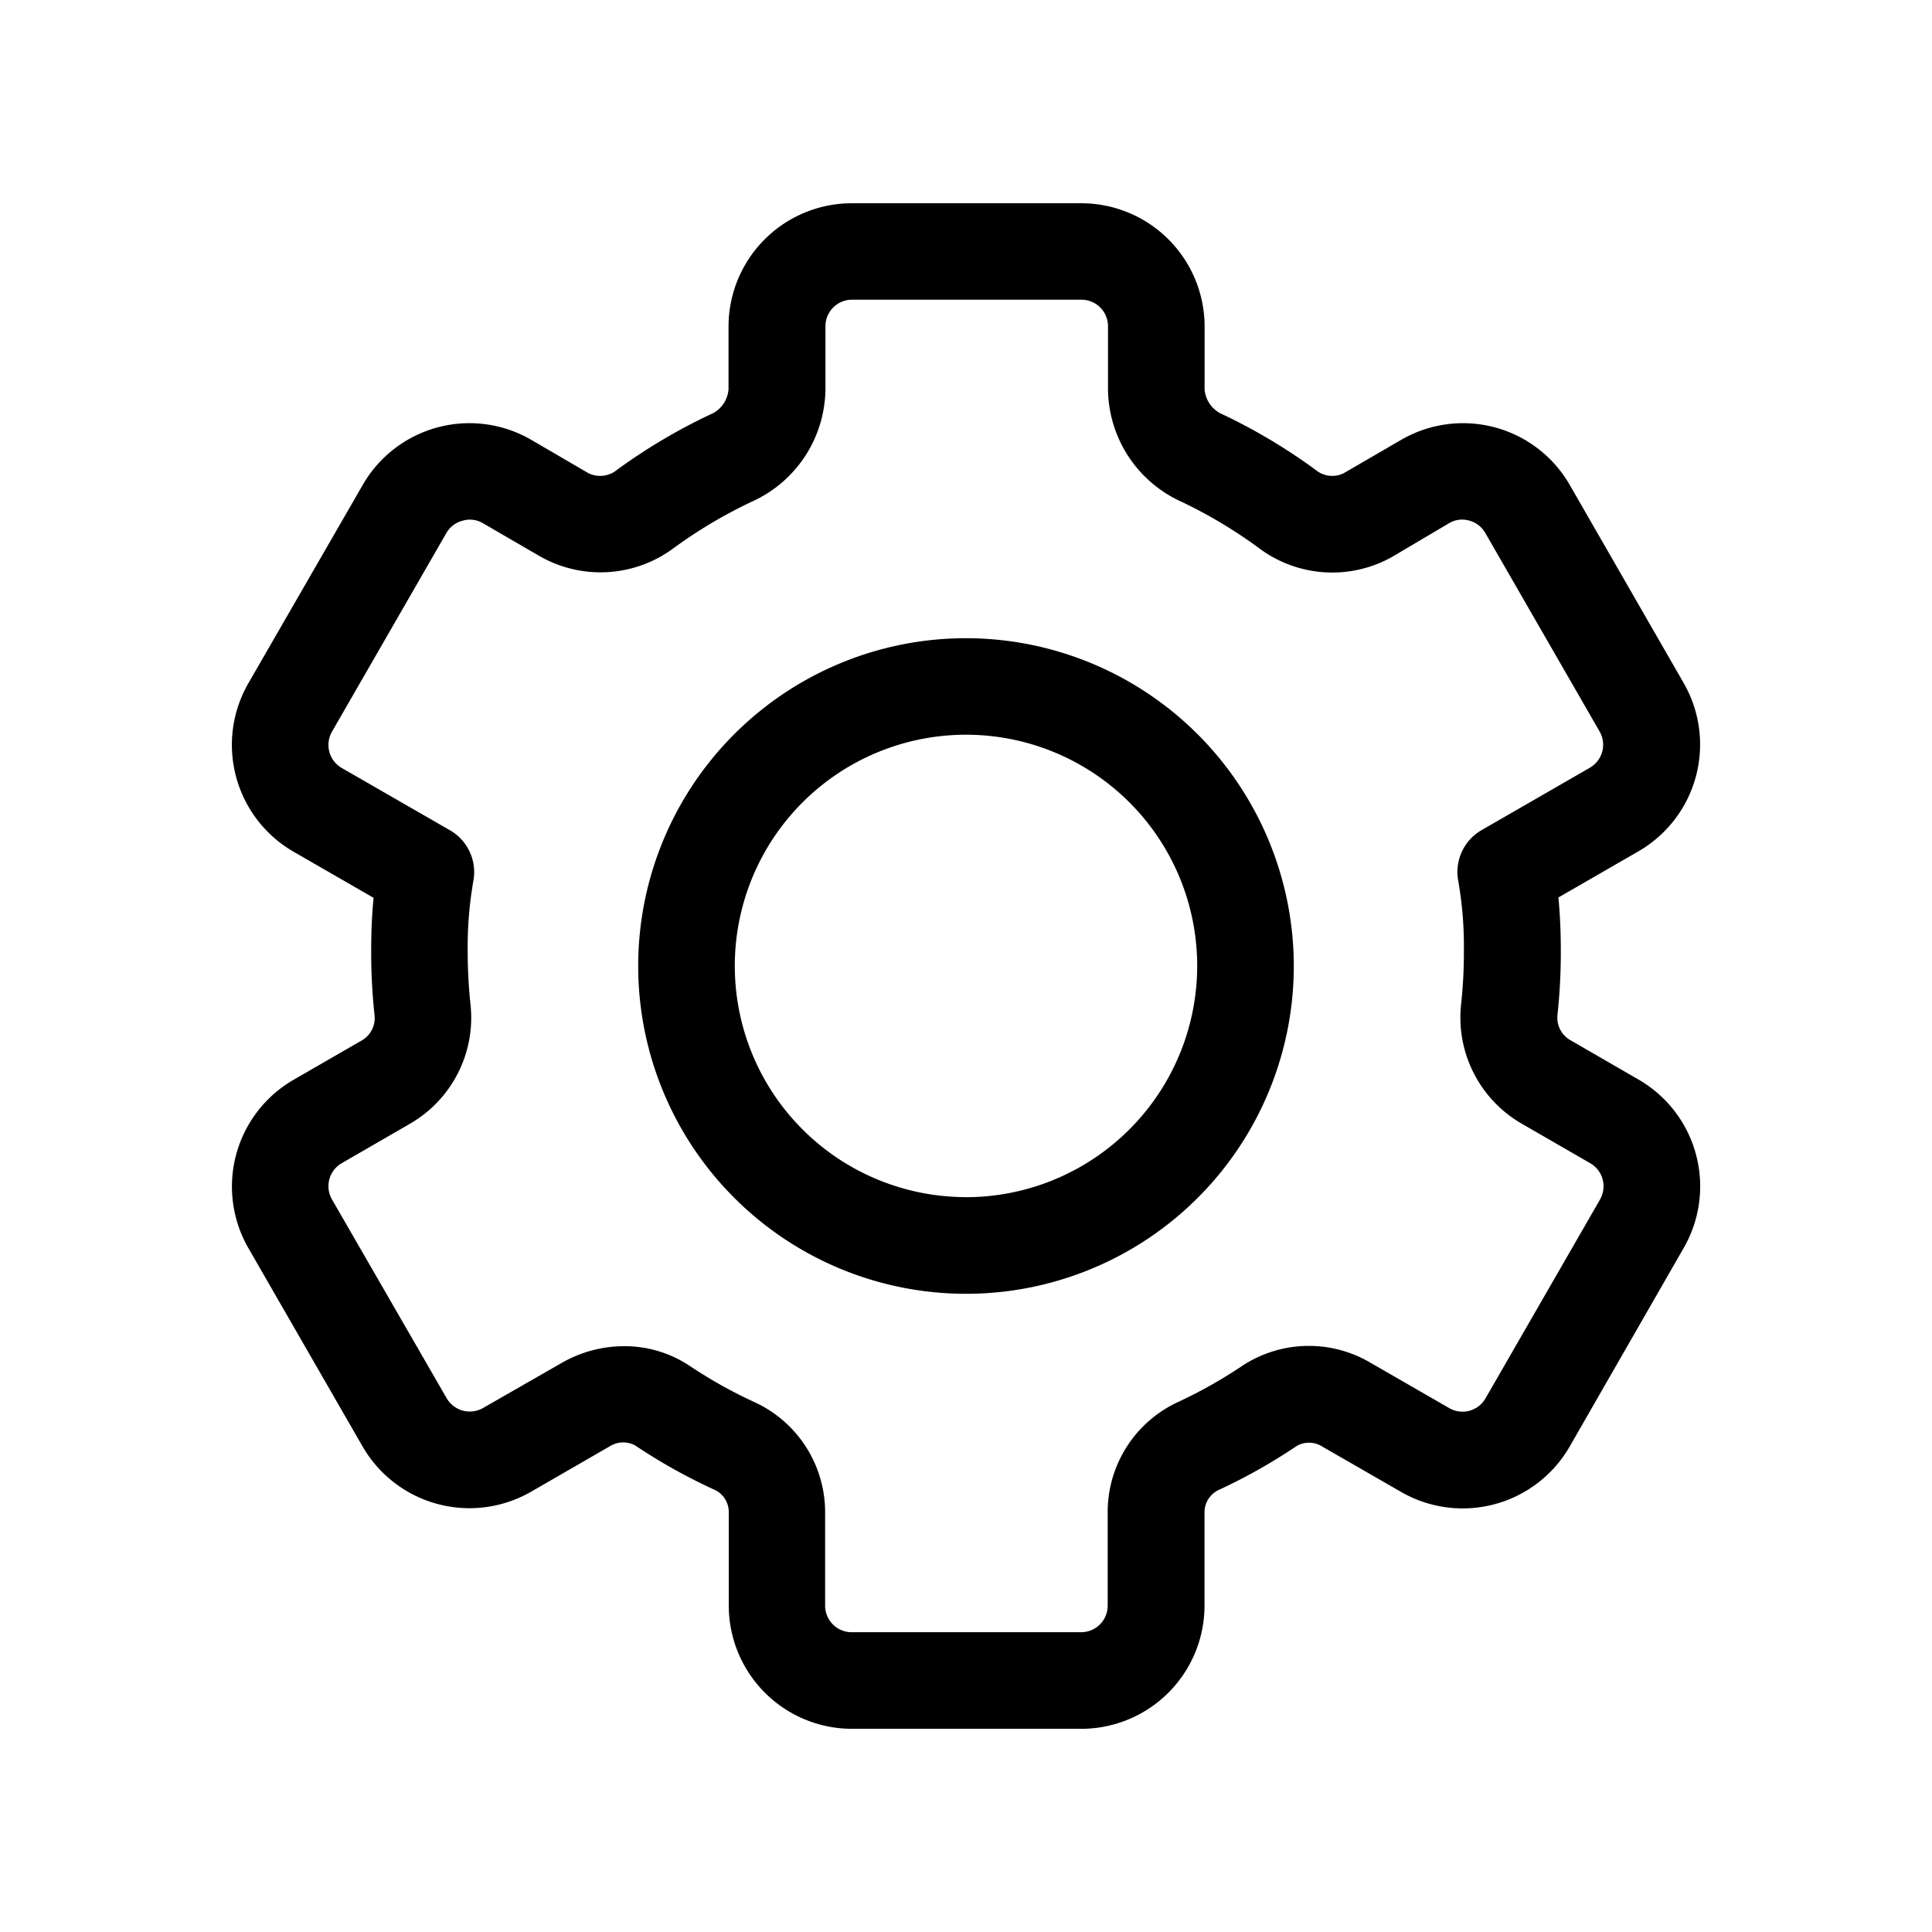 <svg viewBox="0 0 24 24" xmlns="http://www.w3.org/2000/svg"><path d="M20.355 13.411l-.846-.489a.321.321 0 01-.162-.311 7.246 7.246 0 00.042-.8c0-.237-.01-.457-.03-.662l.995-.574a1.532 1.532 0 00.562-2.089L19.5 6.024a1.529 1.529 0 00-2.094-.56l-.715.415a.323.323 0 01-.348-.042 7.084 7.084 0 00-1.15-.687.369.369 0 01-.229-.314v-.781a1.532 1.532 0 00-1.53-1.53H10.58a1.532 1.532 0 00-1.53 1.53v.78a.368.368 0 01-.229.315 7.112 7.112 0 00-1.157.687.331.331 0 01-.353.042L6.6 5.464a1.529 1.529 0 00-2.094.56L3.084 8.49a1.533 1.533 0 00.562 2.09l.995.573c-.021.206-.03.425-.03.662a7.354 7.354 0 00.042.8.32.32 0 01-.161.311l-.846.488a1.532 1.532 0 00-.563 2.086l1.422 2.47a1.533 1.533 0 002.09.562l.981-.566a.311.311 0 01.316-.009 7.056 7.056 0 001 .557.307.307 0 01.161.284v1.148a1.532 1.532 0 001.53 1.53h2.85a1.532 1.532 0 001.53-1.53V18.8a.308.308 0 01.161-.284 7.039 7.039 0 00.985-.554.306.306 0 01.317.008l.982.565a1.533 1.533 0 002.089-.562l1.42-2.473a1.532 1.532 0 00-.562-2.089zm-.479 1.49l-1.422 2.469a.329.329 0 01-.451.122l-.981-.565a1.505 1.505 0 00-1.586.037 5.875 5.875 0 01-.816.459 1.505 1.505 0 00-.86 1.374v1.149a.33.33 0 01-.33.33h-2.85a.33.33 0 01-.33-.33V18.8a1.506 1.506 0 00-.862-1.375 5.831 5.831 0 01-.826-.461 1.452 1.452 0 00-.81-.241 1.553 1.553 0 00-.773.207L6 17.491a.332.332 0 01-.451-.121L4.124 14.9a.33.33 0 01.122-.451l.846-.489a1.521 1.521 0 00.753-1.48 6.1 6.1 0 01-.035-.666 4.722 4.722 0 01.07-.869.6.6 0 00-.29-.631L4.245 9.54a.331.331 0 01-.121-.451l1.42-2.466a.325.325 0 01.2-.154A.318.318 0 016 6.5l.713.414a1.523 1.523 0 001.662-.11 5.916 5.916 0 01.962-.571 1.55 1.55 0 00.917-1.4v-.78a.33.33 0 01.33-.33h2.85a.33.33 0 01.33.33v.781a1.55 1.55 0 00.915 1.4 5.893 5.893 0 01.955.571 1.519 1.519 0 001.661.112L18 6.5a.317.317 0 01.251-.033.325.325 0 01.2.154l1.42 2.466a.33.33 0 01-.121.45l-1.345.775a.6.6 0 00-.29.631 4.722 4.722 0 01.07.869 5.994 5.994 0 01-.035.667 1.522 1.522 0 00.754 1.48l.847.489a.33.33 0 01.125.452zM12 7.928A4.072 4.072 0 1016.072 12 4.076 4.076 0 0012 7.928zm0 6.943A2.872 2.872 0 1114.872 12 2.875 2.875 0 0112 14.872z"/></svg>